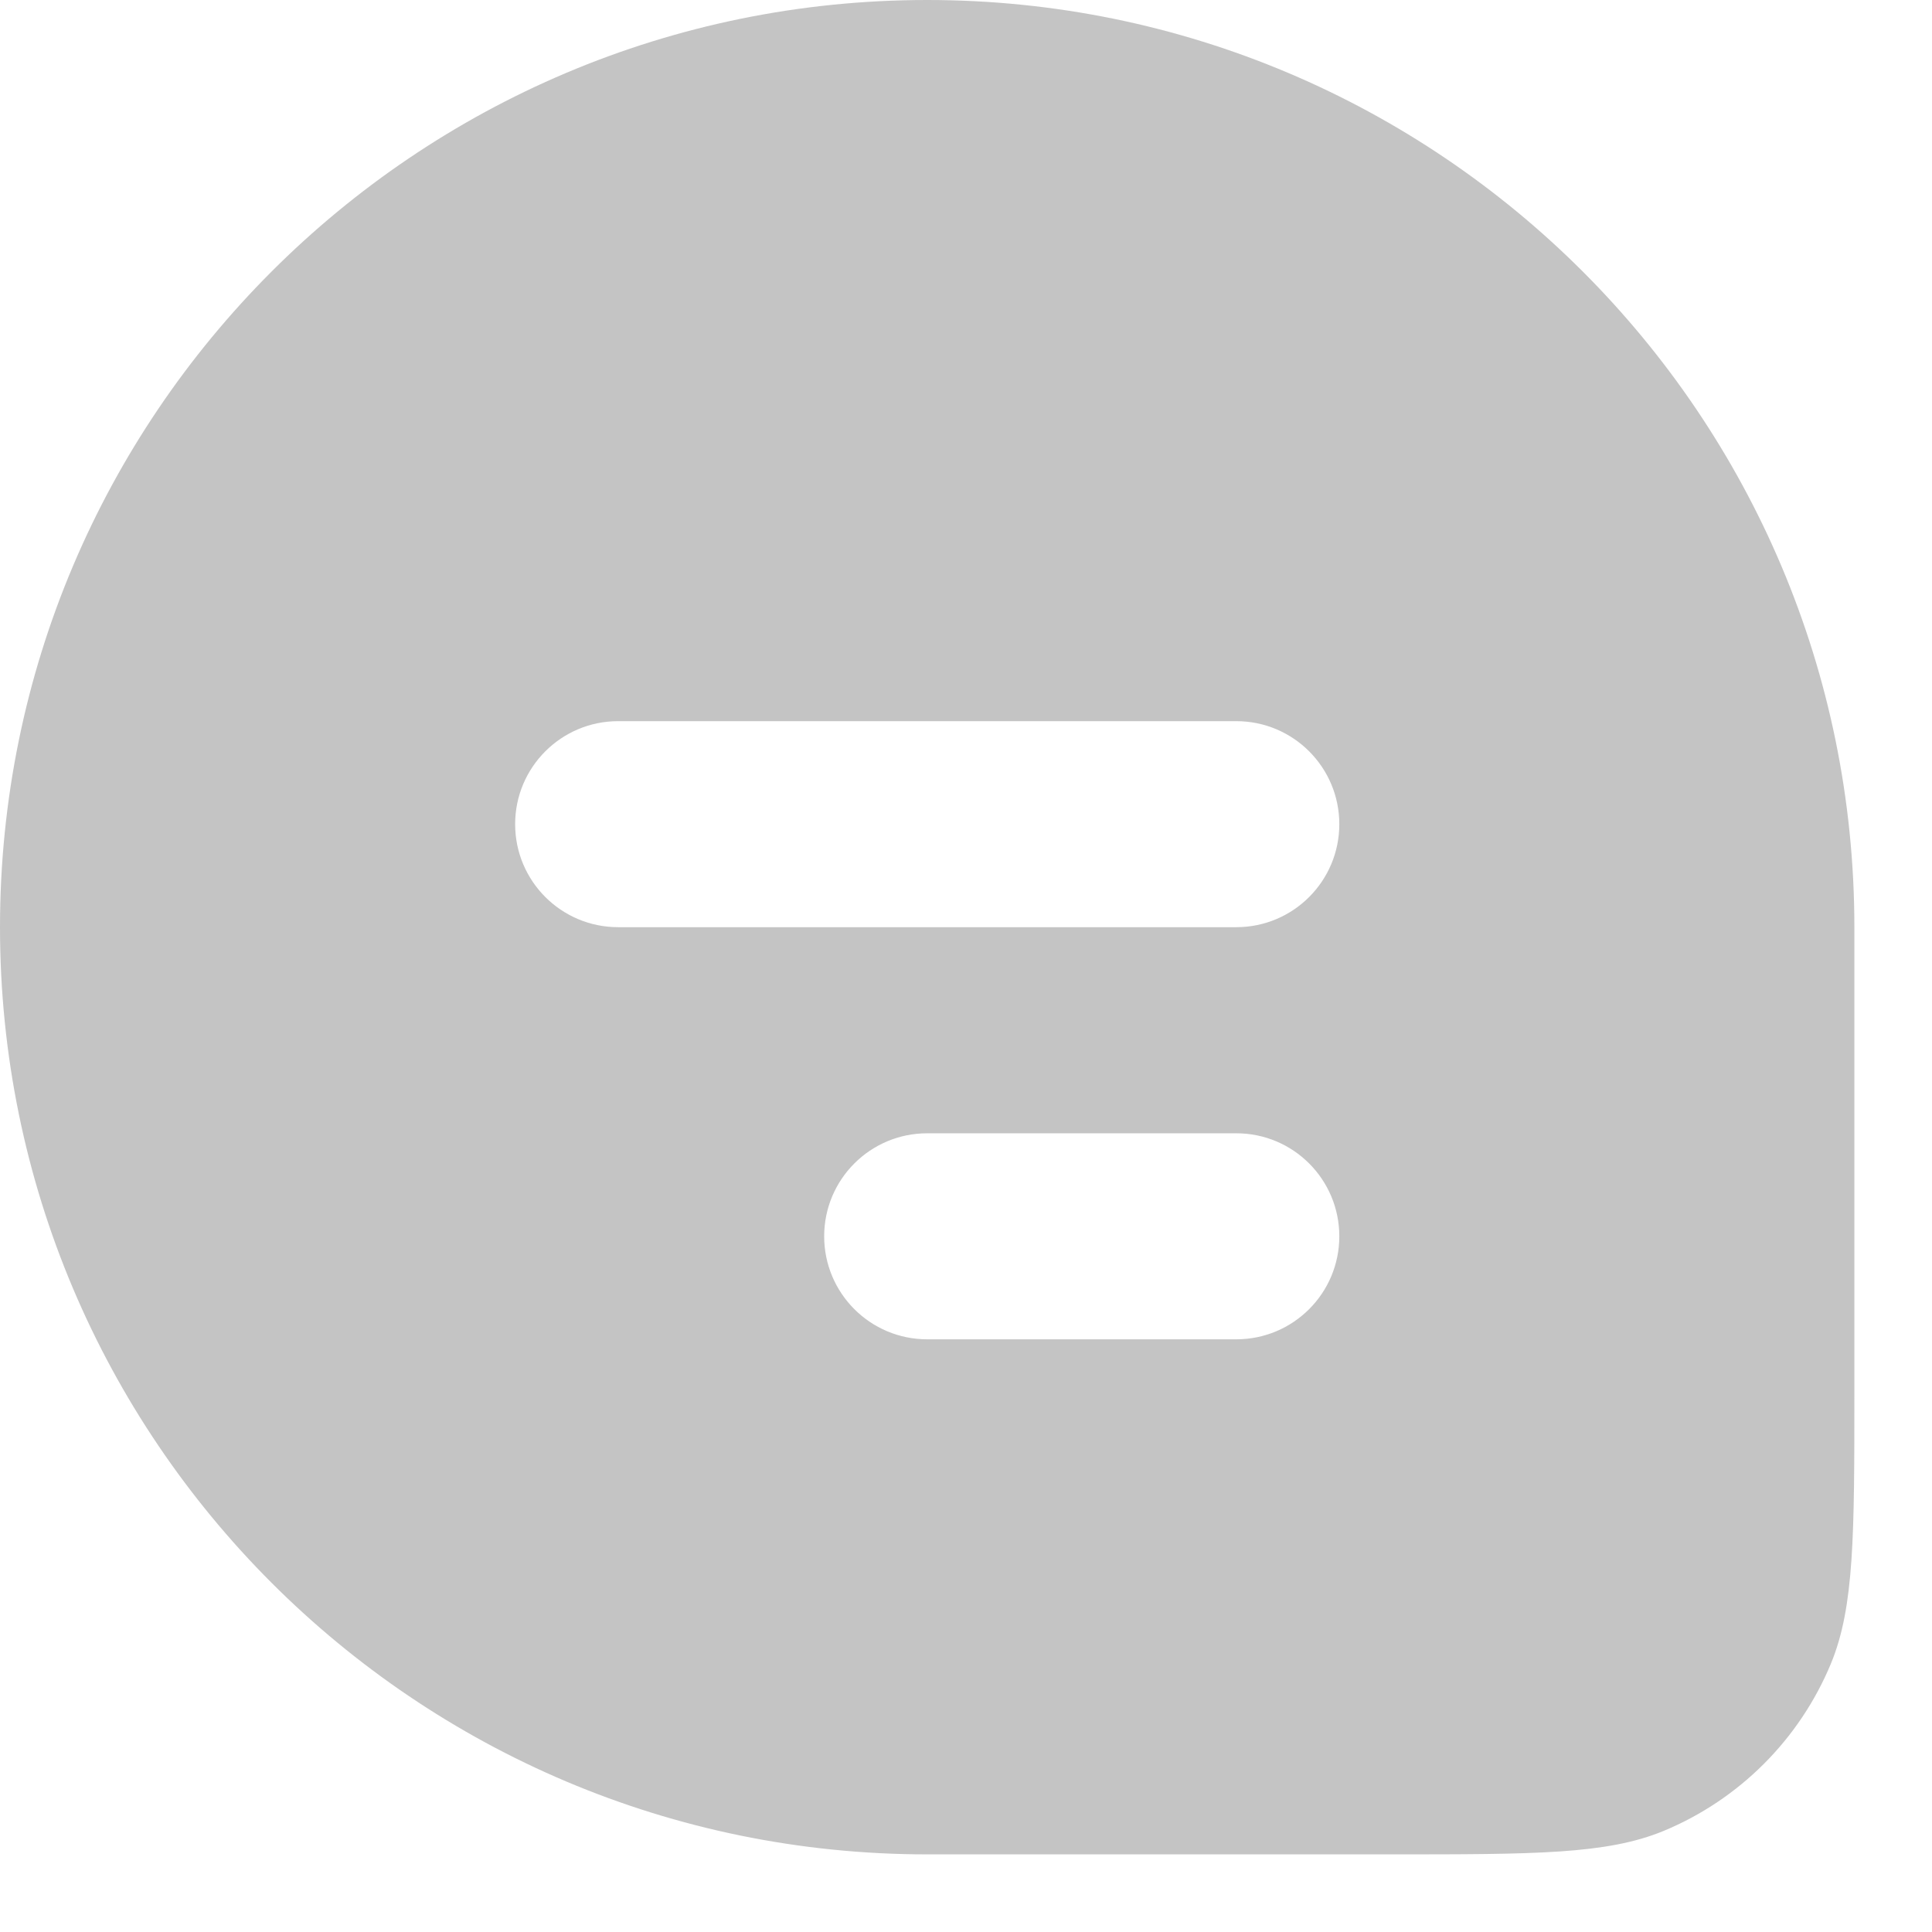 <svg width="22" height="22" viewBox="0 0 22 22" fill="none" xmlns="http://www.w3.org/2000/svg">
<path fill-rule="evenodd" clip-rule="evenodd" d="M10.558 0C4.727 0 0 4.727 0 10.558C0 16.389 4.727 21.116 10.558 21.116H15.837C17.477 21.116 18.297 21.116 18.944 20.849C19.806 20.491 20.491 19.806 20.849 18.944C21.116 18.297 21.116 17.477 21.116 15.837V10.558C21.116 4.727 16.389 0 10.558 0ZM5.866 9.385C5.866 8.737 6.391 8.212 7.039 8.212H14.078C14.726 8.212 15.251 8.737 15.251 9.385C15.251 10.033 14.726 10.558 14.078 10.558H7.039C6.391 10.558 5.866 10.033 5.866 9.385ZM9.385 14.078C9.385 13.43 9.91 12.905 10.558 12.905H14.078C14.726 12.905 15.251 13.43 15.251 14.078C15.251 14.726 14.726 15.251 14.078 15.251H10.558C9.91 15.251 9.385 14.726 9.385 14.078Z" fill="#C4C4C4"/>
</svg>
